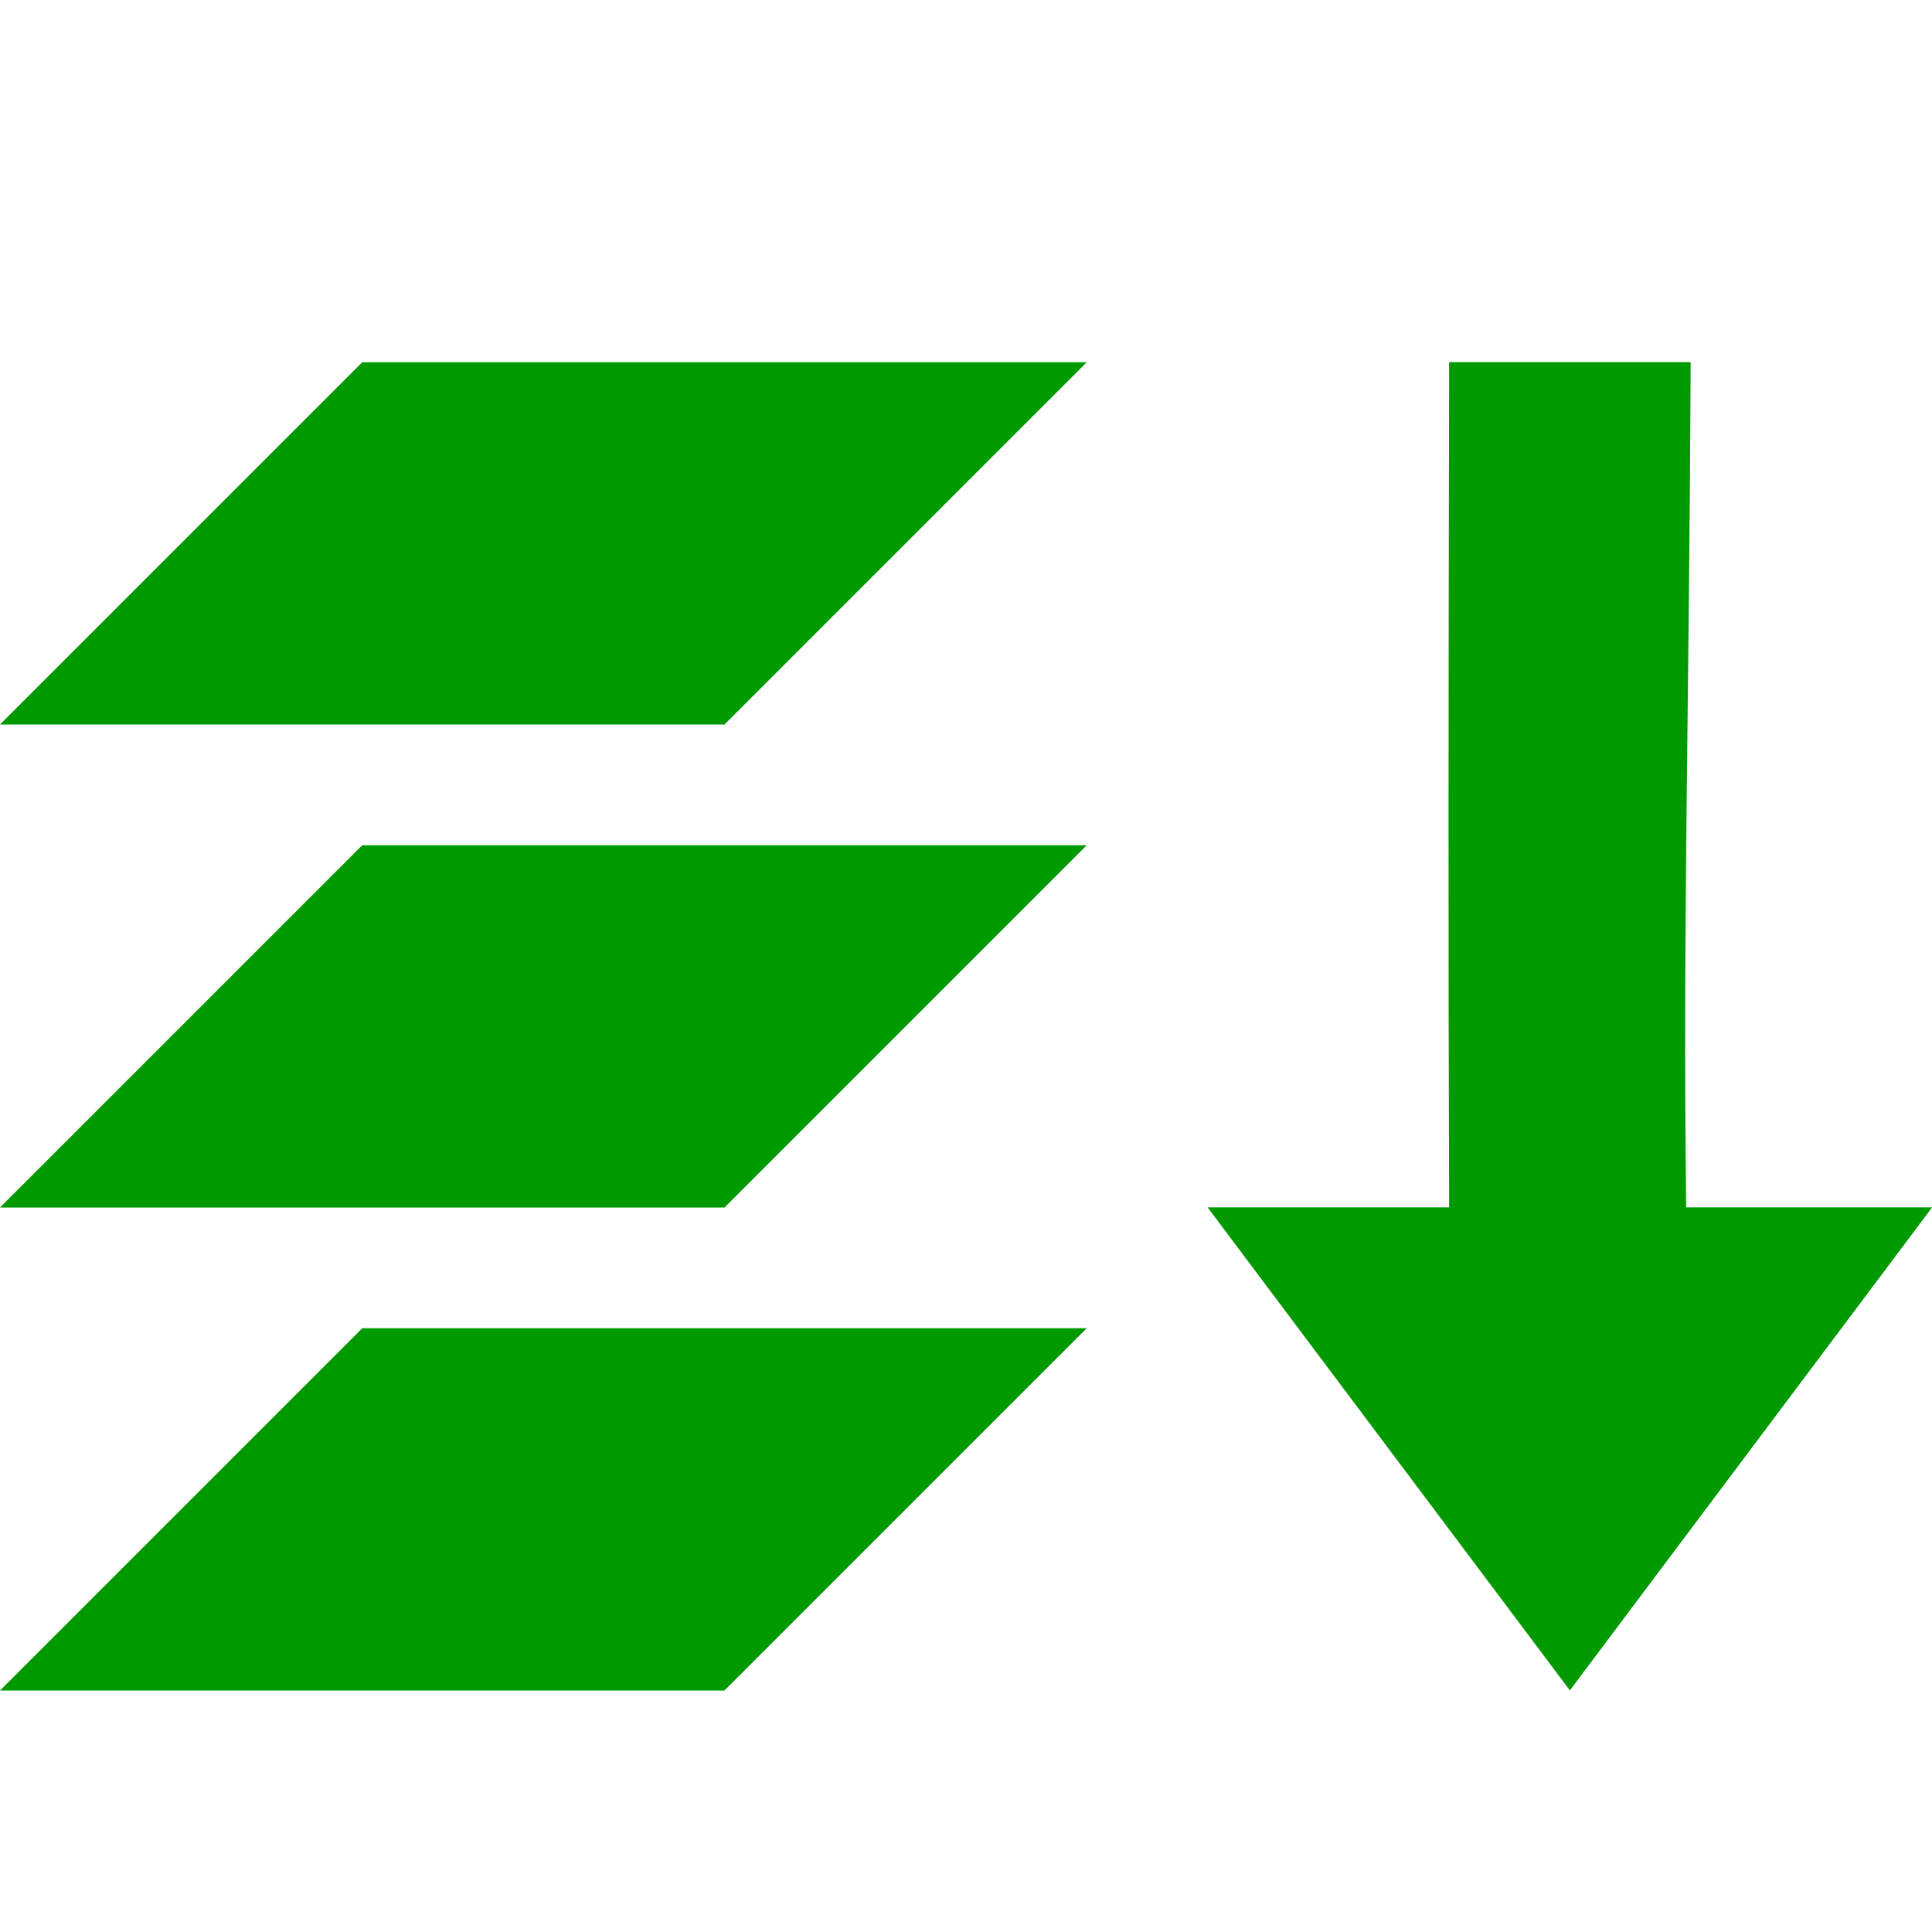 <?xml version="1.0" encoding="UTF-8" standalone="no"?>
<svg
   xmlns:osb="http://www.openswatchbook.org/uri/2009/osb"
   xmlns:dc="http://purl.org/dc/elements/1.1/"
   xmlns:cc="http://creativecommons.org/ns#"
   xmlns:rdf="http://www.w3.org/1999/02/22-rdf-syntax-ns#"
   xmlns:svg="http://www.w3.org/2000/svg"
   xmlns="http://www.w3.org/2000/svg"
   xmlns:xlink="http://www.w3.org/1999/xlink"
   xmlns:sodipodi="http://sodipodi.sourceforge.net/DTD/sodipodi-0.dtd"
   xmlns:inkscape="http://www.inkscape.org/namespaces/inkscape"
   viewBox="0 0 16 16"
   id="svg7384"
   height="16"
   width="16"
   version="1.1"
   inkscape:version="0.91 r13725"
   sodipodi:docname="gimp-merge-down.svg">
  <sodipodi:namedview
     pagecolor="#000000"
     bordercolor="#999999"
     borderopacity="1"
     objecttolerance="10"
     gridtolerance="10"
     guidetolerance="10"
     inkscape:pageopacity="0"
     inkscape:pageshadow="2"
     inkscape:window-width="501"
     inkscape:window-height="405"
     id="namedview1510"
     showgrid="false"
     inkscape:zoom="14.75"
     inkscape:cx="-352.82793"
     inkscape:cy="196.83725"
     inkscape:window-x="0"
     inkscape:window-y="27"
     inkscape:window-maximized="0"
     inkscape:current-layer="svg7384" />
  <defs
     id="defs7386">
    <linearGradient
       osb:paint="solid"
       id="linearGradient8074">
      <stop
         id="stop8072"
         offset="0"
         style="stop-color:#009900;stop-opacity:1;" />
    </linearGradient>
    <linearGradient
       osb:paint="solid"
       id="linearGradient7561">
      <stop
         id="stop7558"
         offset="0"
         style="stop-color:#5a5a5a;stop-opacity:1;" />
    </linearGradient>
    <linearGradient
       osb:paint="solid"
       id="linearGradient7548">
      <stop
         id="stop7546"
         offset="0"
         style="stop-color:#141414;stop-opacity:1;" />
    </linearGradient>
    <linearGradient
       osb:paint="solid"
       id="linearGradient7542">
      <stop
         id="stop7538"
         offset="0"
         style="stop-color:#363636;stop-opacity:1;" />
    </linearGradient>
    <linearGradient
       gradientTransform="matrix(0,-735328.32,170712.69,0,2464326300,577972450)"
       osb:paint="solid"
       id="linearGradient19282">
      <stop
         id="stop19284"
         offset="0"
         style="stop-color:#4b4b4b;stop-opacity:1;" />
    </linearGradient>
    <linearGradient
       gradientTransform="matrix(0.347,0,0,0.306,-33.352,322.039)"
       osb:paint="solid"
       id="linearGradient19282-4">
      <stop
         id="stop19284-0"
         offset="0"
         style="stop-color:#009900;stop-opacity:1;" />
    </linearGradient>
    <linearGradient
       gradientTransform="translate(481.828,172.749)"
       gradientUnits="userSpaceOnUse"
       y2="181.248"
       x2="494.268"
       y1="181.248"
       x1="488.268"
       id="linearGradient7740"
       xlink:href="#linearGradient19282-4" />
    <linearGradient
       gradientTransform="translate(481.828,172.749)"
       gradientUnits="userSpaceOnUse"
       y2="447.5"
       x2="130"
       y1="447.5"
       x1="121"
       id="linearGradient7748"
       xlink:href="#linearGradient19282-4" />
    <linearGradient
       gradientTransform="translate(481.828,172.749)"
       gradientUnits="userSpaceOnUse"
       y2="443.5"
       x2="130"
       y1="443.5"
       x1="121"
       id="linearGradient7754"
       xlink:href="#linearGradient19282-4" />
    <linearGradient
       gradientTransform="translate(481.828,172.749)"
       gradientUnits="userSpaceOnUse"
       y2="451.5"
       x2="130"
       y1="451.5"
       x1="121"
       id="linearGradient7756"
       xlink:href="#linearGradient19282-4" />
  </defs>
  <g
     transform="translate(-24.017,-5.717)"
     style="display:inline"
     id="stock">
    <g
       id="gimp-merge-down"
       style="display:inline"
       transform="translate(-96.983,-433.283)">
      <path
         id="path5256"
         d="m 121,445 3,-3 6,0 -3,3 z"
         style="fill:url(#linearGradient7754);fill-opacity:1;stroke:none"
         inkscape:connector-curvature="0" />
      <path
         style="fill:url(#linearGradient7748);fill-opacity:1;stroke:none"
         d="m 121,449 3,-3 6,0 -3,3 z"
         id="path5262"
         inkscape:connector-curvature="0" />
      <path
         id="path5264"
         d="m 121,453 3,-3 6,0 -3,3 z"
         style="fill:url(#linearGradient7756);fill-opacity:1;stroke:none"
         inkscape:connector-curvature="0" />
      <path
         id="path5272"
         transform="translate(-357.267,266.251)"
         d="m 490.268,175.748 c -0.005,2.793 -0.008,4.684 0,7 l -2,0 3,4 3,-4 -2.037,0 c -0.028,-2.385 0.026,-4.152 0.037,-7 z"
         style="fill:url(#linearGradient7740);fill-opacity:1;stroke:none"
         inkscape:connector-curvature="0" />
    </g>
  </g>
</svg>
